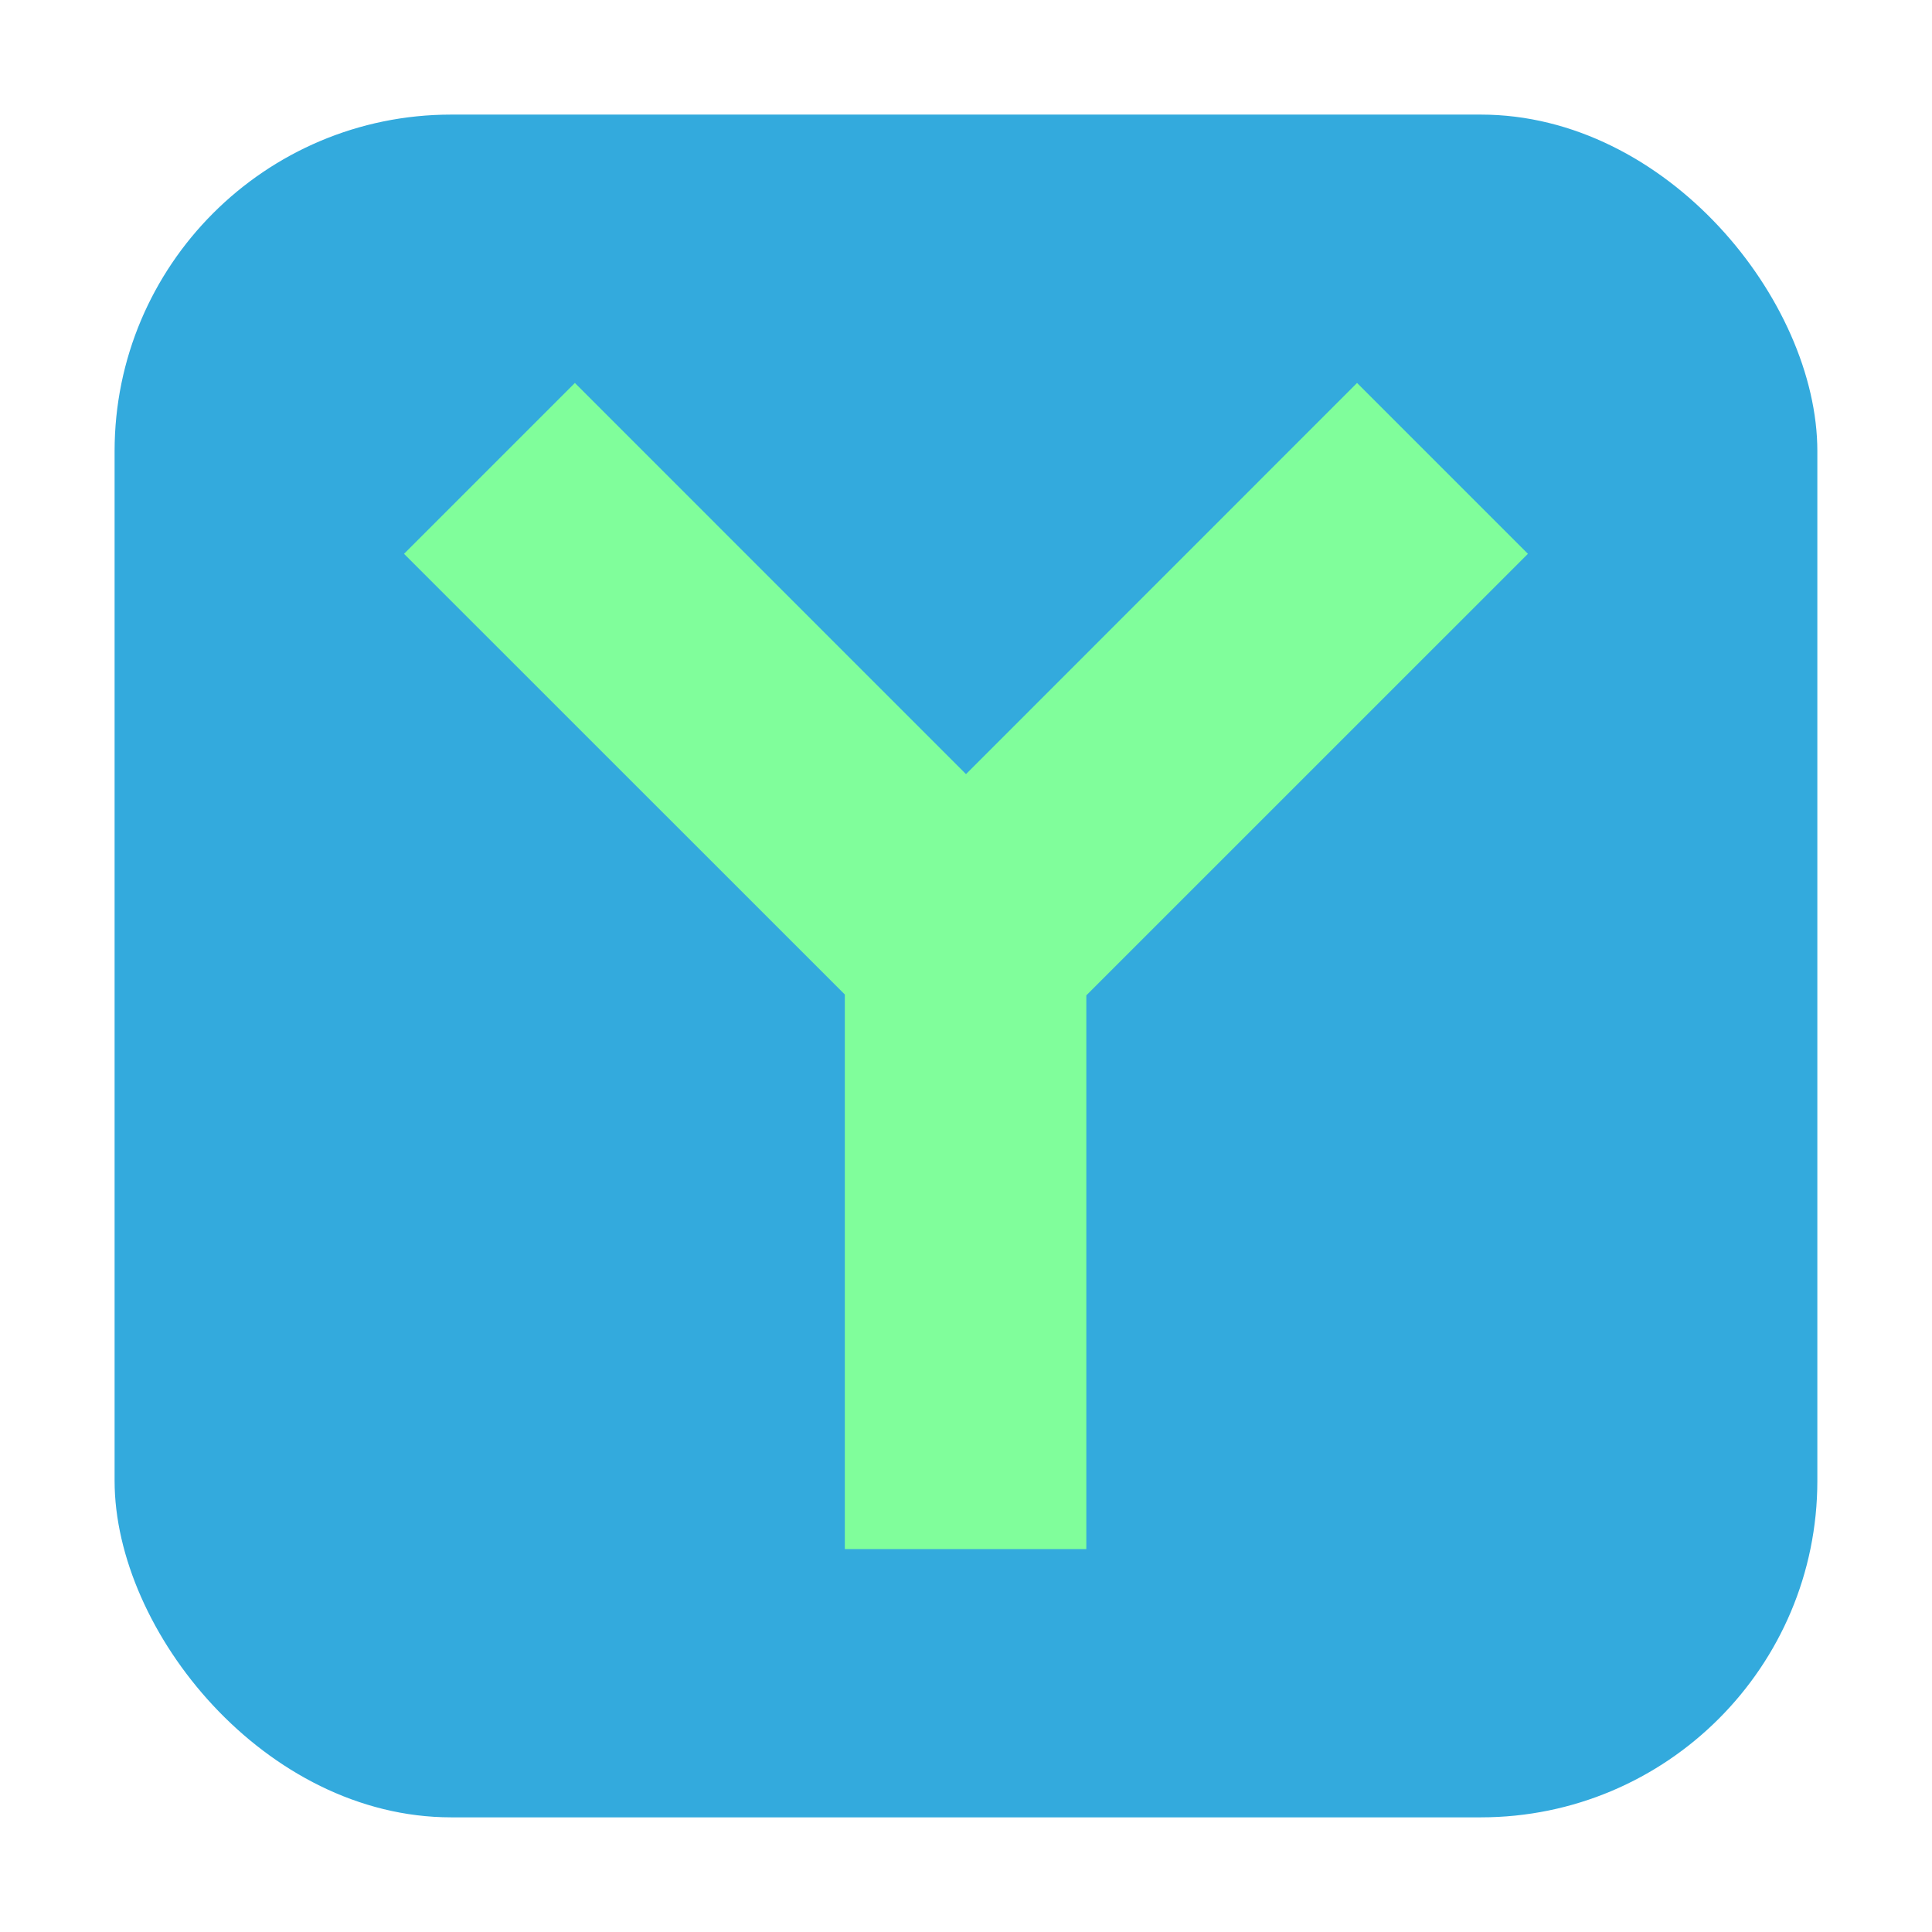 <svg height="32" width="32" xmlns="http://www.w3.org/2000/svg"><rect fill="#3ad" fill-rule="evenodd" height="28.203" ry="5.575" width="28.203" x="1.898" y="1.898"/><path d="m9.522 6.343-2.83 2.83 7.301 7.299v9.186h4v-9.172l7.314-7.313-2.83-2.83-6.477 6.479z" fill="#80fe9b"/></svg>